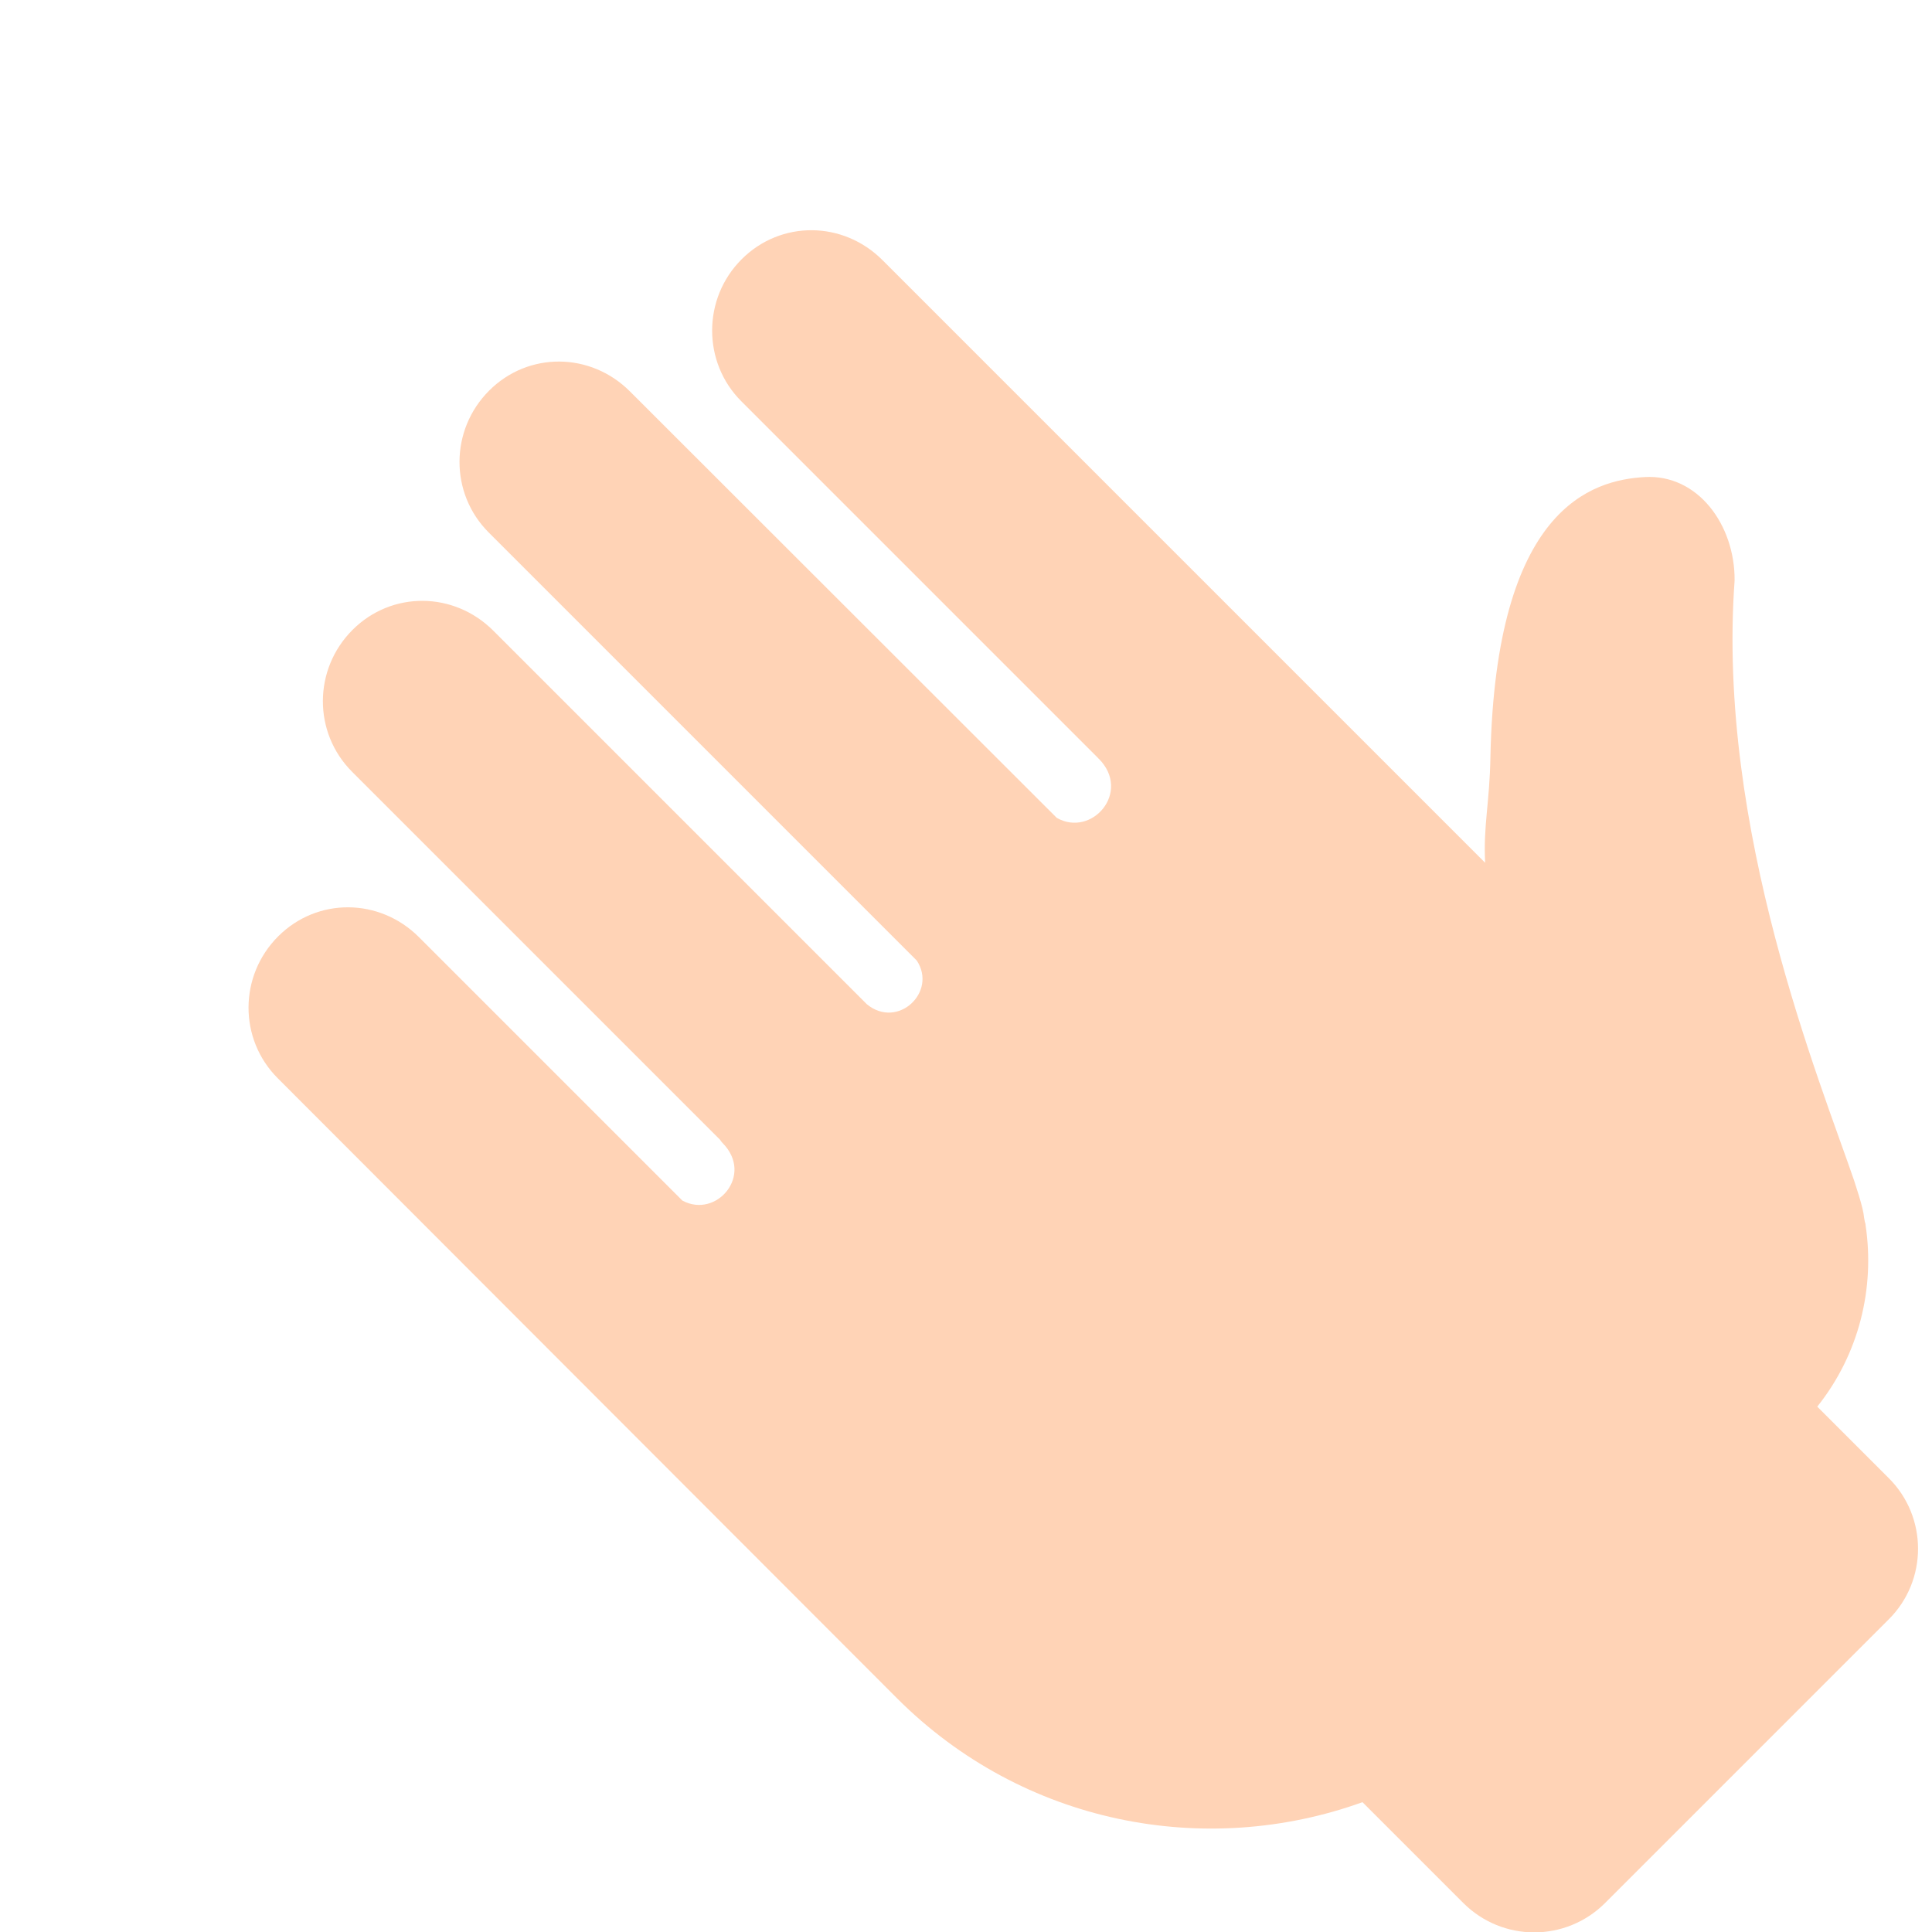 <?xml version="1.0" encoding="utf-8"?>
<!-- Generator: Adobe Illustrator 18.0.0, SVG Export Plug-In . SVG Version: 6.00 Build 0)  -->
<!DOCTYPE svg PUBLIC "-//W3C//DTD SVG 1.1 Tiny//EN" "http://www.w3.org/Graphics/SVG/1.1/DTD/svg11-tiny.dtd">
<svg version="1.1" baseProfile="tiny" id="Layer_1" xmlns="http://www.w3.org/2000/svg" xmlns:xlink="http://www.w3.org/1999/xlink"
	 x="0px" y="0px" width="511.9px" height="511.9px" viewBox="0 0 511.9 511.9" xml:space="preserve">
<path fill="#FFD3B6" d="M500.4,391.6l-18.9-18.9c11.1-13.9,15.3-31.4,12.8-48.1c0-0.3-0.1-0.6-0.2-0.9c-0.1-0.4-0.1-0.7-0.2-1.1
	c-0.1-1.3-0.6-3.3-1.4-5.9c-0.4-1.3-0.8-2.5-1.2-3.8c-8.9-26.1-36.5-93.1-31.7-159.1c0.1-14.8-9.8-28.2-23.8-27.4
	s-39.5,8.1-40.9,74.1c-0.2,12.2-1.9,18.1-1.4,28.1L233.8,68.9c-10.4-10.4-26.9-10.6-37.3-0.2c-10.4,10.4-10.4,27.3-0.1,37.6
	l94.5,94.5c0.1,0.1,0.1,0.2,0.2,0.2c8.8,8.8-1.8,21-11.1,15.7L166.9,103.7c-10.4-10.4-26.9-10.6-37.3-0.2
	c-10.4,10.4-10.5,27.2-0.1,37.6l113.4,113.4c5.5,8.3-5,18.3-13.2,11.6l-99-99c-10.4-10.4-26.9-10.6-37.3-0.2
	c-10.4,10.4-10.5,27.2-0.1,37.6l97.5,97.5c0.1,0.2,0.3,0.5,0.6,0.8c8.5,8.5-1.6,20.2-10.6,15.3l-69.8-69.8
	c-10.4-10.4-26.9-10.6-37.3-0.2c-10.4,10.4-10.5,27.2-0.1,37.6L237.7,450c33.4,33.4,81.7,42.5,123.3,27.5l26.7,26.7
	c10.4,10.4,27.2,10.4,37.6,0l75.1-75.1C510.8,418.8,510.8,401.9,500.4,391.6z"/>
</svg>
